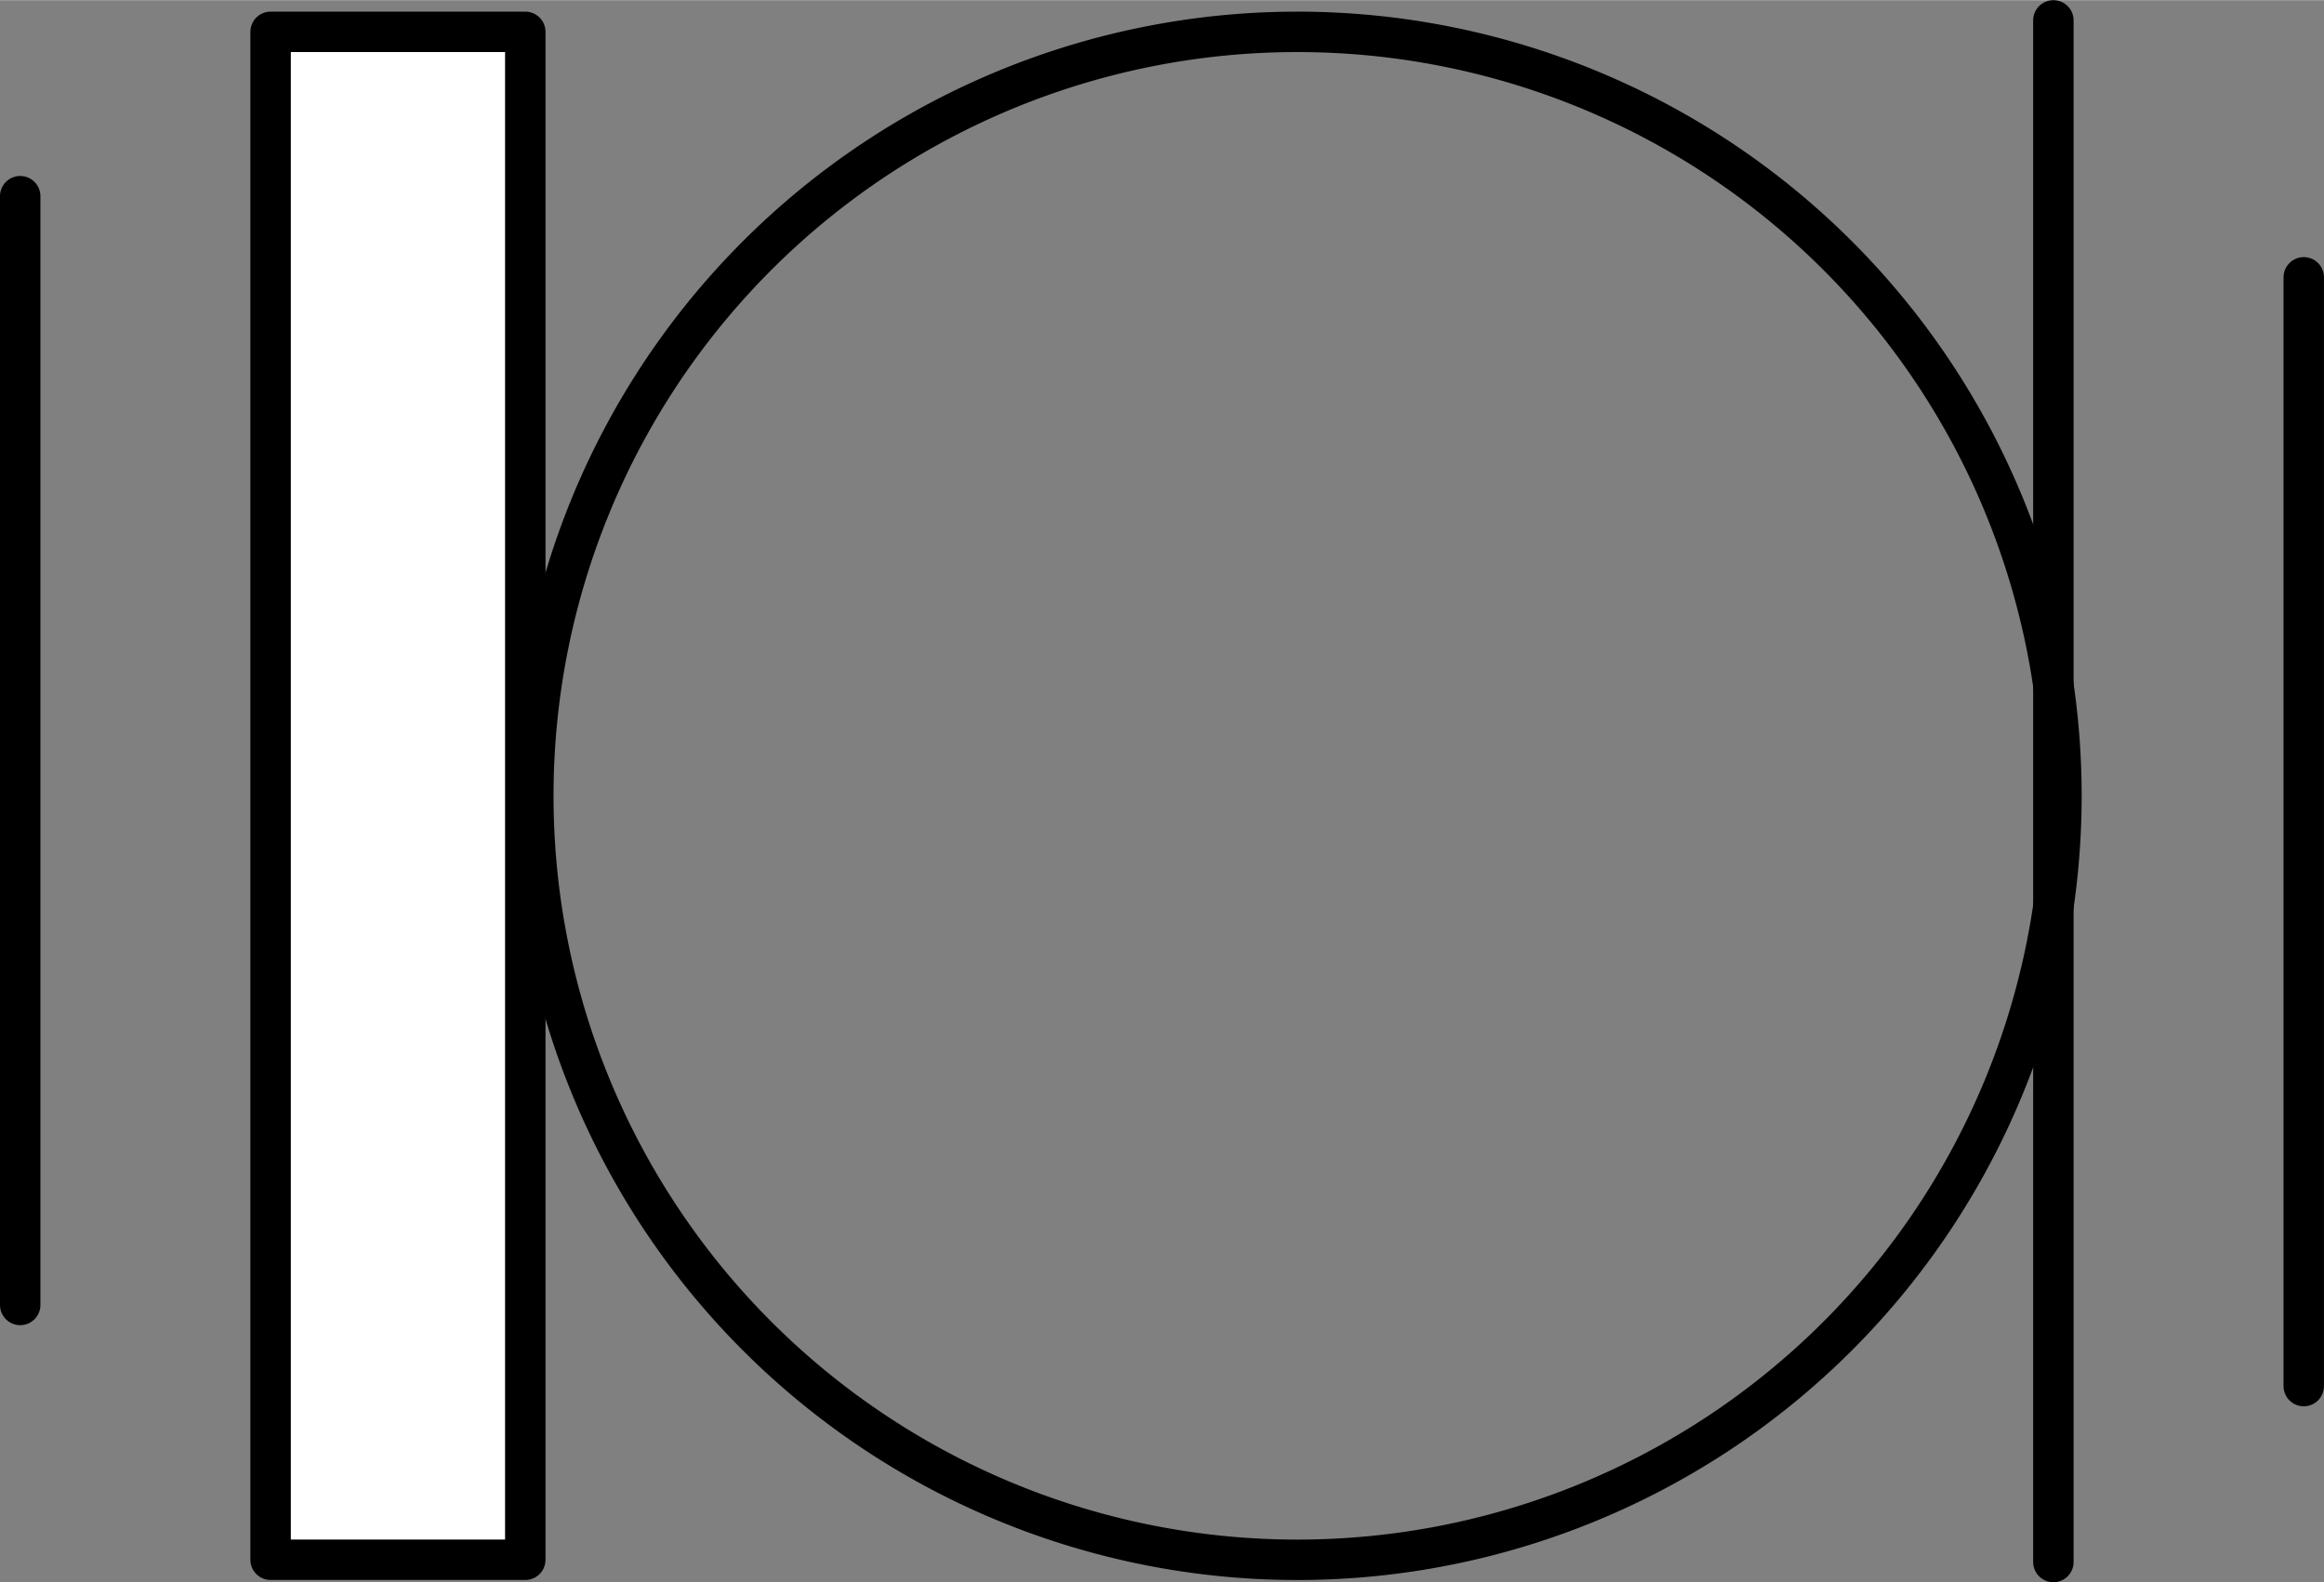 <?xml version="1.0" encoding="UTF-8" standalone="no"?>
<!DOCTYPE svg PUBLIC "-//W3C//DTD SVG 1.1//EN" "http://www.w3.org/Graphics/SVG/1.1/DTD/svg11.dtd">
<!-- Generated by Microsoft Visio, SVG Export ND0029.svg Page-1 -->
<svg xmlns="http://www.w3.org/2000/svg" xmlns:xlink="http://www.w3.org/1999/xlink" xmlns:ev="http://www.w3.org/2001/xml-events"
		xmlns:v="http://schemas.microsoft.com/visio/2003/SVGExtensions/" width="1.796in" height="1.223in"
		viewBox="0 0 129.33 88.049" xml:space="preserve" color-interpolation-filters="sRGB" class="st4">
	<rect x="0" y="0" width="129.33" height="88.049" fill="#808080" stroke="none"/>
	<title>ND0029</title>
	<v:documentProperties v:langID="2057" v:metric="true" v:viewMarkup="false"/>

	<style type="text/css">
	<![CDATA[
		.st1 {stroke:#000000;stroke-linecap:round;stroke-linejoin:round;stroke-width:2.25}
		.st2 {fill:#ffffff;stroke:#000000;stroke-linecap:round;stroke-linejoin:round;stroke-width:2.25}
		.st3 {fill:none;stroke:#000000;stroke-linecap:round;stroke-linejoin:round;stroke-width:2.25}
		.st4 {fill:none;fill-rule:evenodd;font-size:12px;overflow:visible;stroke-linecap:square;stroke-miterlimit:3}
	]]>
	</style>

	<g v:mID="0" v:index="1" v:groupContext="foregroundPage">
		<title>Page-1</title>
		<v:pageProperties v:drawingScale="0.0393701" v:pageScale="0.0393701" v:drawingUnits="24" v:shadowOffsetX="8.50394"
				v:shadowOffsetY="-8.50394"/>
		<v:layer v:name="Symbol" v:index="0"/>
		<g id="shape1410-1" v:mID="1410" v:groupContext="shape" v:layerMember="0" transform="translate(202.32,1.125) rotate(90)">
			<title>Sheet.1410</title>
			<path d="M0 88.05 L85.8 88.05" class="st1"/>
		</g>
		<g id="shape1411-4" v:mID="1411" v:groupContext="shape" v:layerMember="0" transform="translate(89.174,10.909) rotate(90)">
			<title>Sheet.1411</title>
			<path d="M0 88.05 L61.71 88.05" class="st1"/>
		</g>
		<g id="shape1412-7" v:mID="1412" v:groupContext="shape" v:layerMember="0" transform="translate(216.253,15.425) rotate(90)">
			<title>Sheet.1412</title>
			<path d="M0 88.05 L61.71 88.05" class="st1"/>
		</g>
		<g id="shape1424-10" v:mID="1424" v:groupContext="shape" v:layerMember="0" transform="translate(15.059,-1.247)">
			<title>Rectangle</title>
			<v:userDefs>
				<v:ud v:nameU="visVersion" v:val="VT0(15):26"/>
				<v:ud v:nameU="visMasterStencil" v:prompt="" v:val="VT4(Basic_M.vssx)"/>
			</v:userDefs>
			<rect x="0" y="3.009" width="14.173" height="85.039" class="st2"/>
		</g>
		<g id="shape1408-12" v:mID="1408" v:groupContext="shape" v:layerMember="0" transform="translate(29.679,-1.247)">
			<title>Circle.1009</title>
			<v:userDefs>
				<v:ud v:nameU="visVersion" v:val="VT0(15):26"/>
				<v:ud v:nameU="visMasterStencil" v:prompt="" v:val="VT4(Basic_M.vssx)"/>
			</v:userDefs>
			<path d="M0 45.53 A42.52 42.52 0 1 1 85.04 45.53 A42.52 42.52 0 1 1 0 45.53 Z" class="st3"/>
		</g>
	</g>
</svg>

